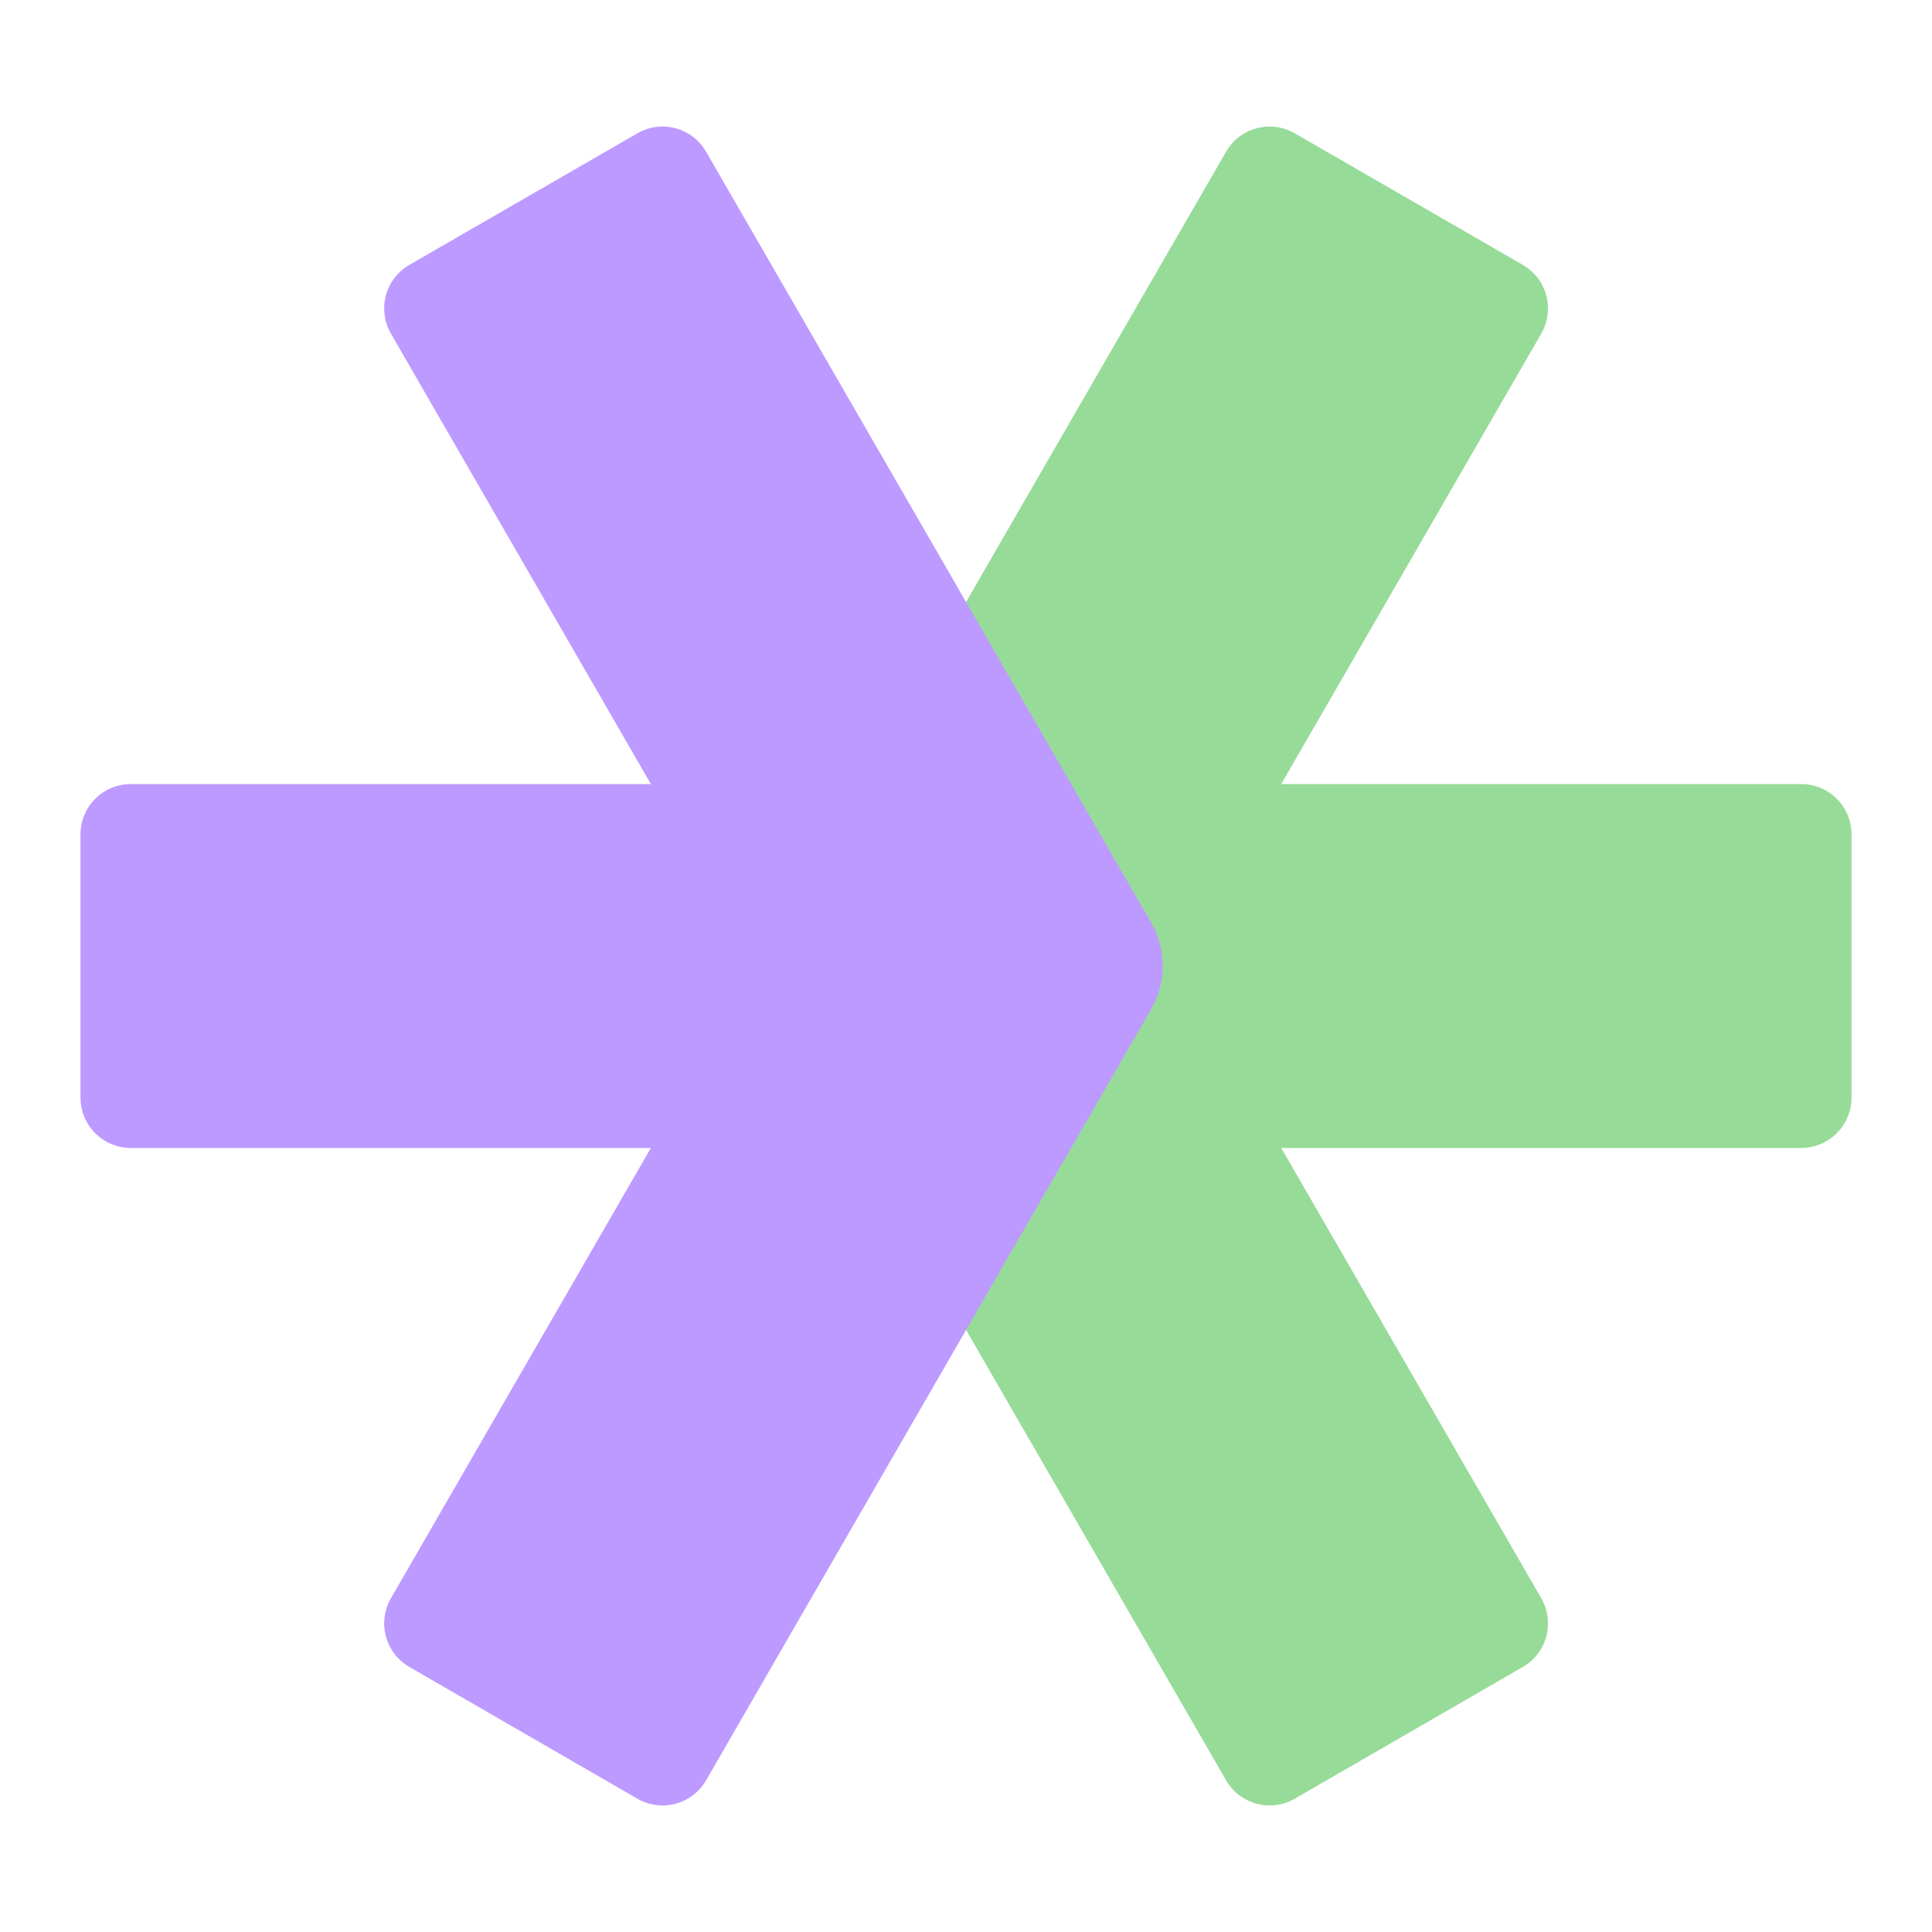 <svg xmlns="http://www.w3.org/2000/svg" id="svg2" width="192" height="192" version="1.1"><g id="layer1" transform="translate(0 -860.362)"><path id="path948" d="M179 974.445h-51.672l25.839 44.745a5.001 5.001 0 0 1-1.83 6.831l-22.661 13.093a4.999 4.999 0 0 1-6.83-1.829l-46.725-80.928 46.724-80.917a5.001 5.001 0 0 1 6.83-1.83l22.663 13.077a5 5 0 0 1 1.83 6.83l-25.84 44.764H179a5 5 0 0 1 5 5v26.164a5 5 0 0 1-5 5z" style="fill:#97db99;fill-opacity:1;stroke-width:1.375"/><path id="path950" d="M13.001 974.445h51.682l-25.831 44.745a5.002 5.002 0 0 0 1.83 6.831l22.66 13.093a4.998 4.998 0 0 0 6.829-1.829l44.217-76.597a8.66 8.66 0 0 0 0-8.66L70.171 875.44a5 5 0 0 0-6.83-1.83l-22.66 13.077a5 5 0 0 0-1.831 6.83l25.832 44.764H13a5 5 0 0 0-5 5l.001 26.164a5 5 0 0 0 5 5z" style="fill:#bd9aff;fill-opacity:1;stroke-width:1.375"/></g><style id="style853" type="text/css">.st0{fill:#fff}</style></svg>